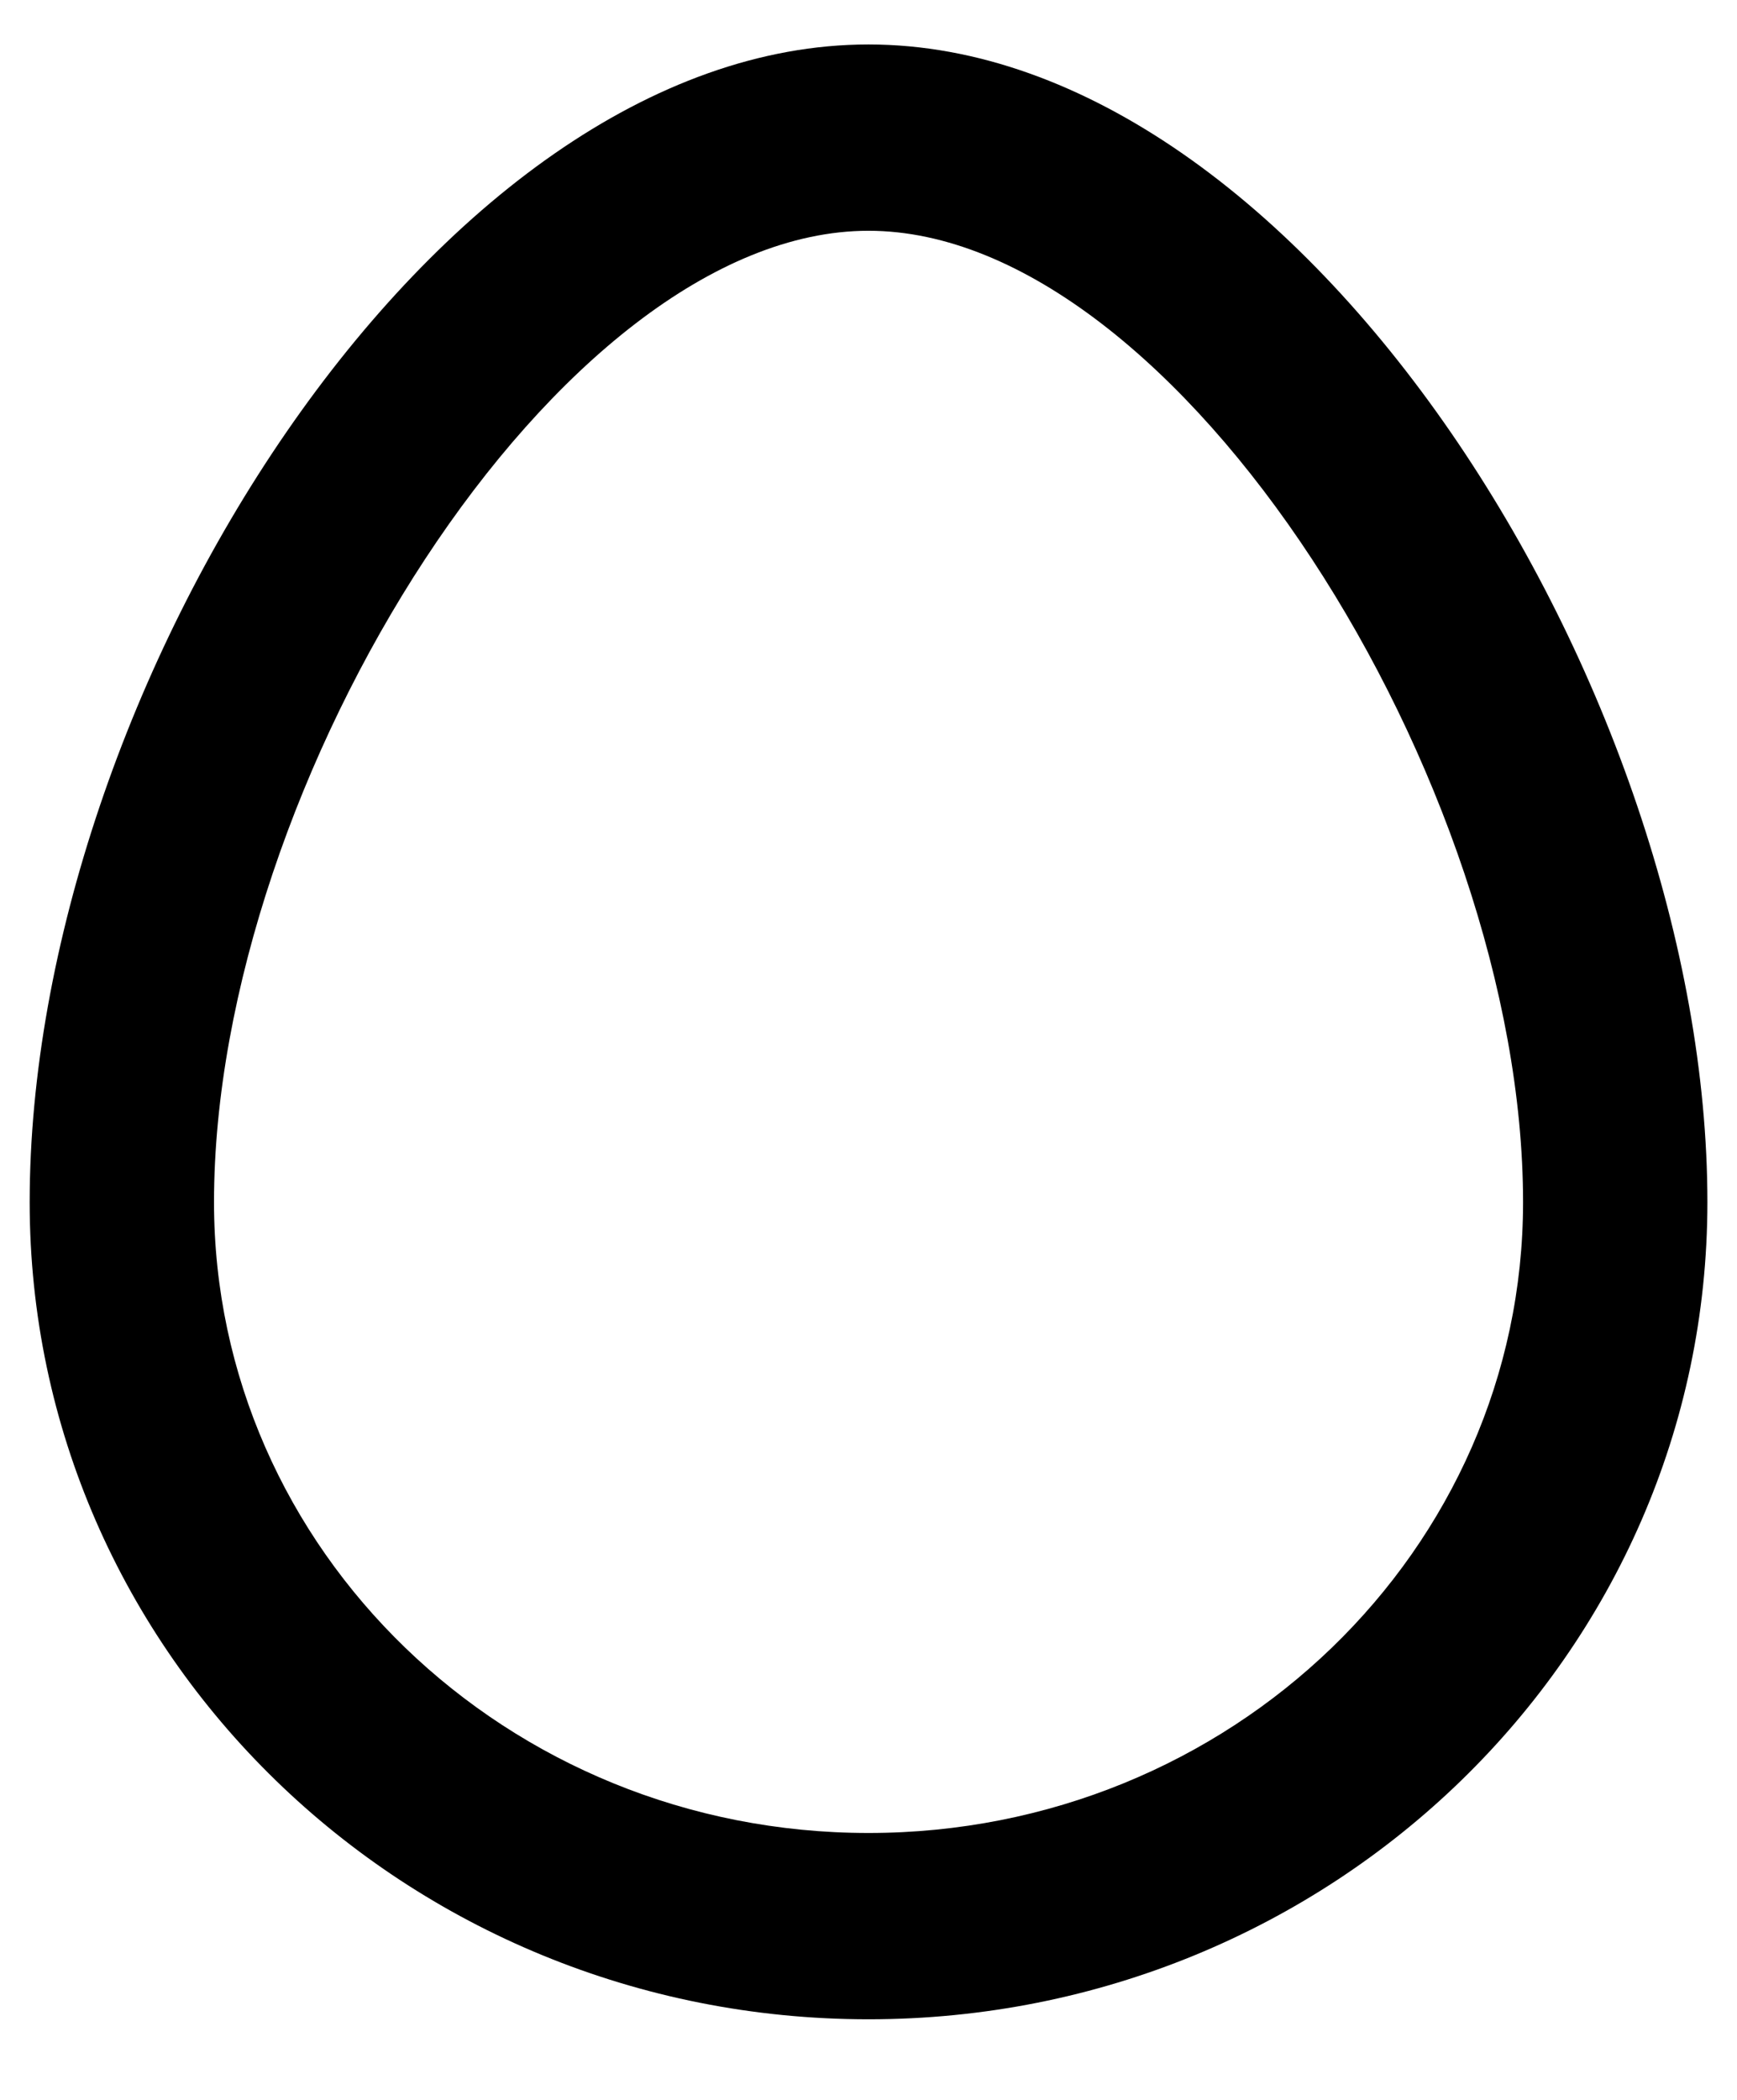 <svg width="24" height="29" fill="none" xmlns="http://www.w3.org/2000/svg"><path d="M12 27.887c-6.39 0-11.59-5.04-11.59-11.285C.41 9.563 6.005.614 12 .614c5.995 0 11.591 8.948 11.591 15.988 0 6.245-5.2 11.285-11.59 11.285Zm0-2.573c5.006 0 9.044-3.913 9.044-8.712 0-5.797-4.765-13.415-9.044-13.415-4.279 0-9.043 7.618-9.043 13.415 0 4.8 4.037 8.712 9.043 8.712Z" fill="currentColor"></path></svg>